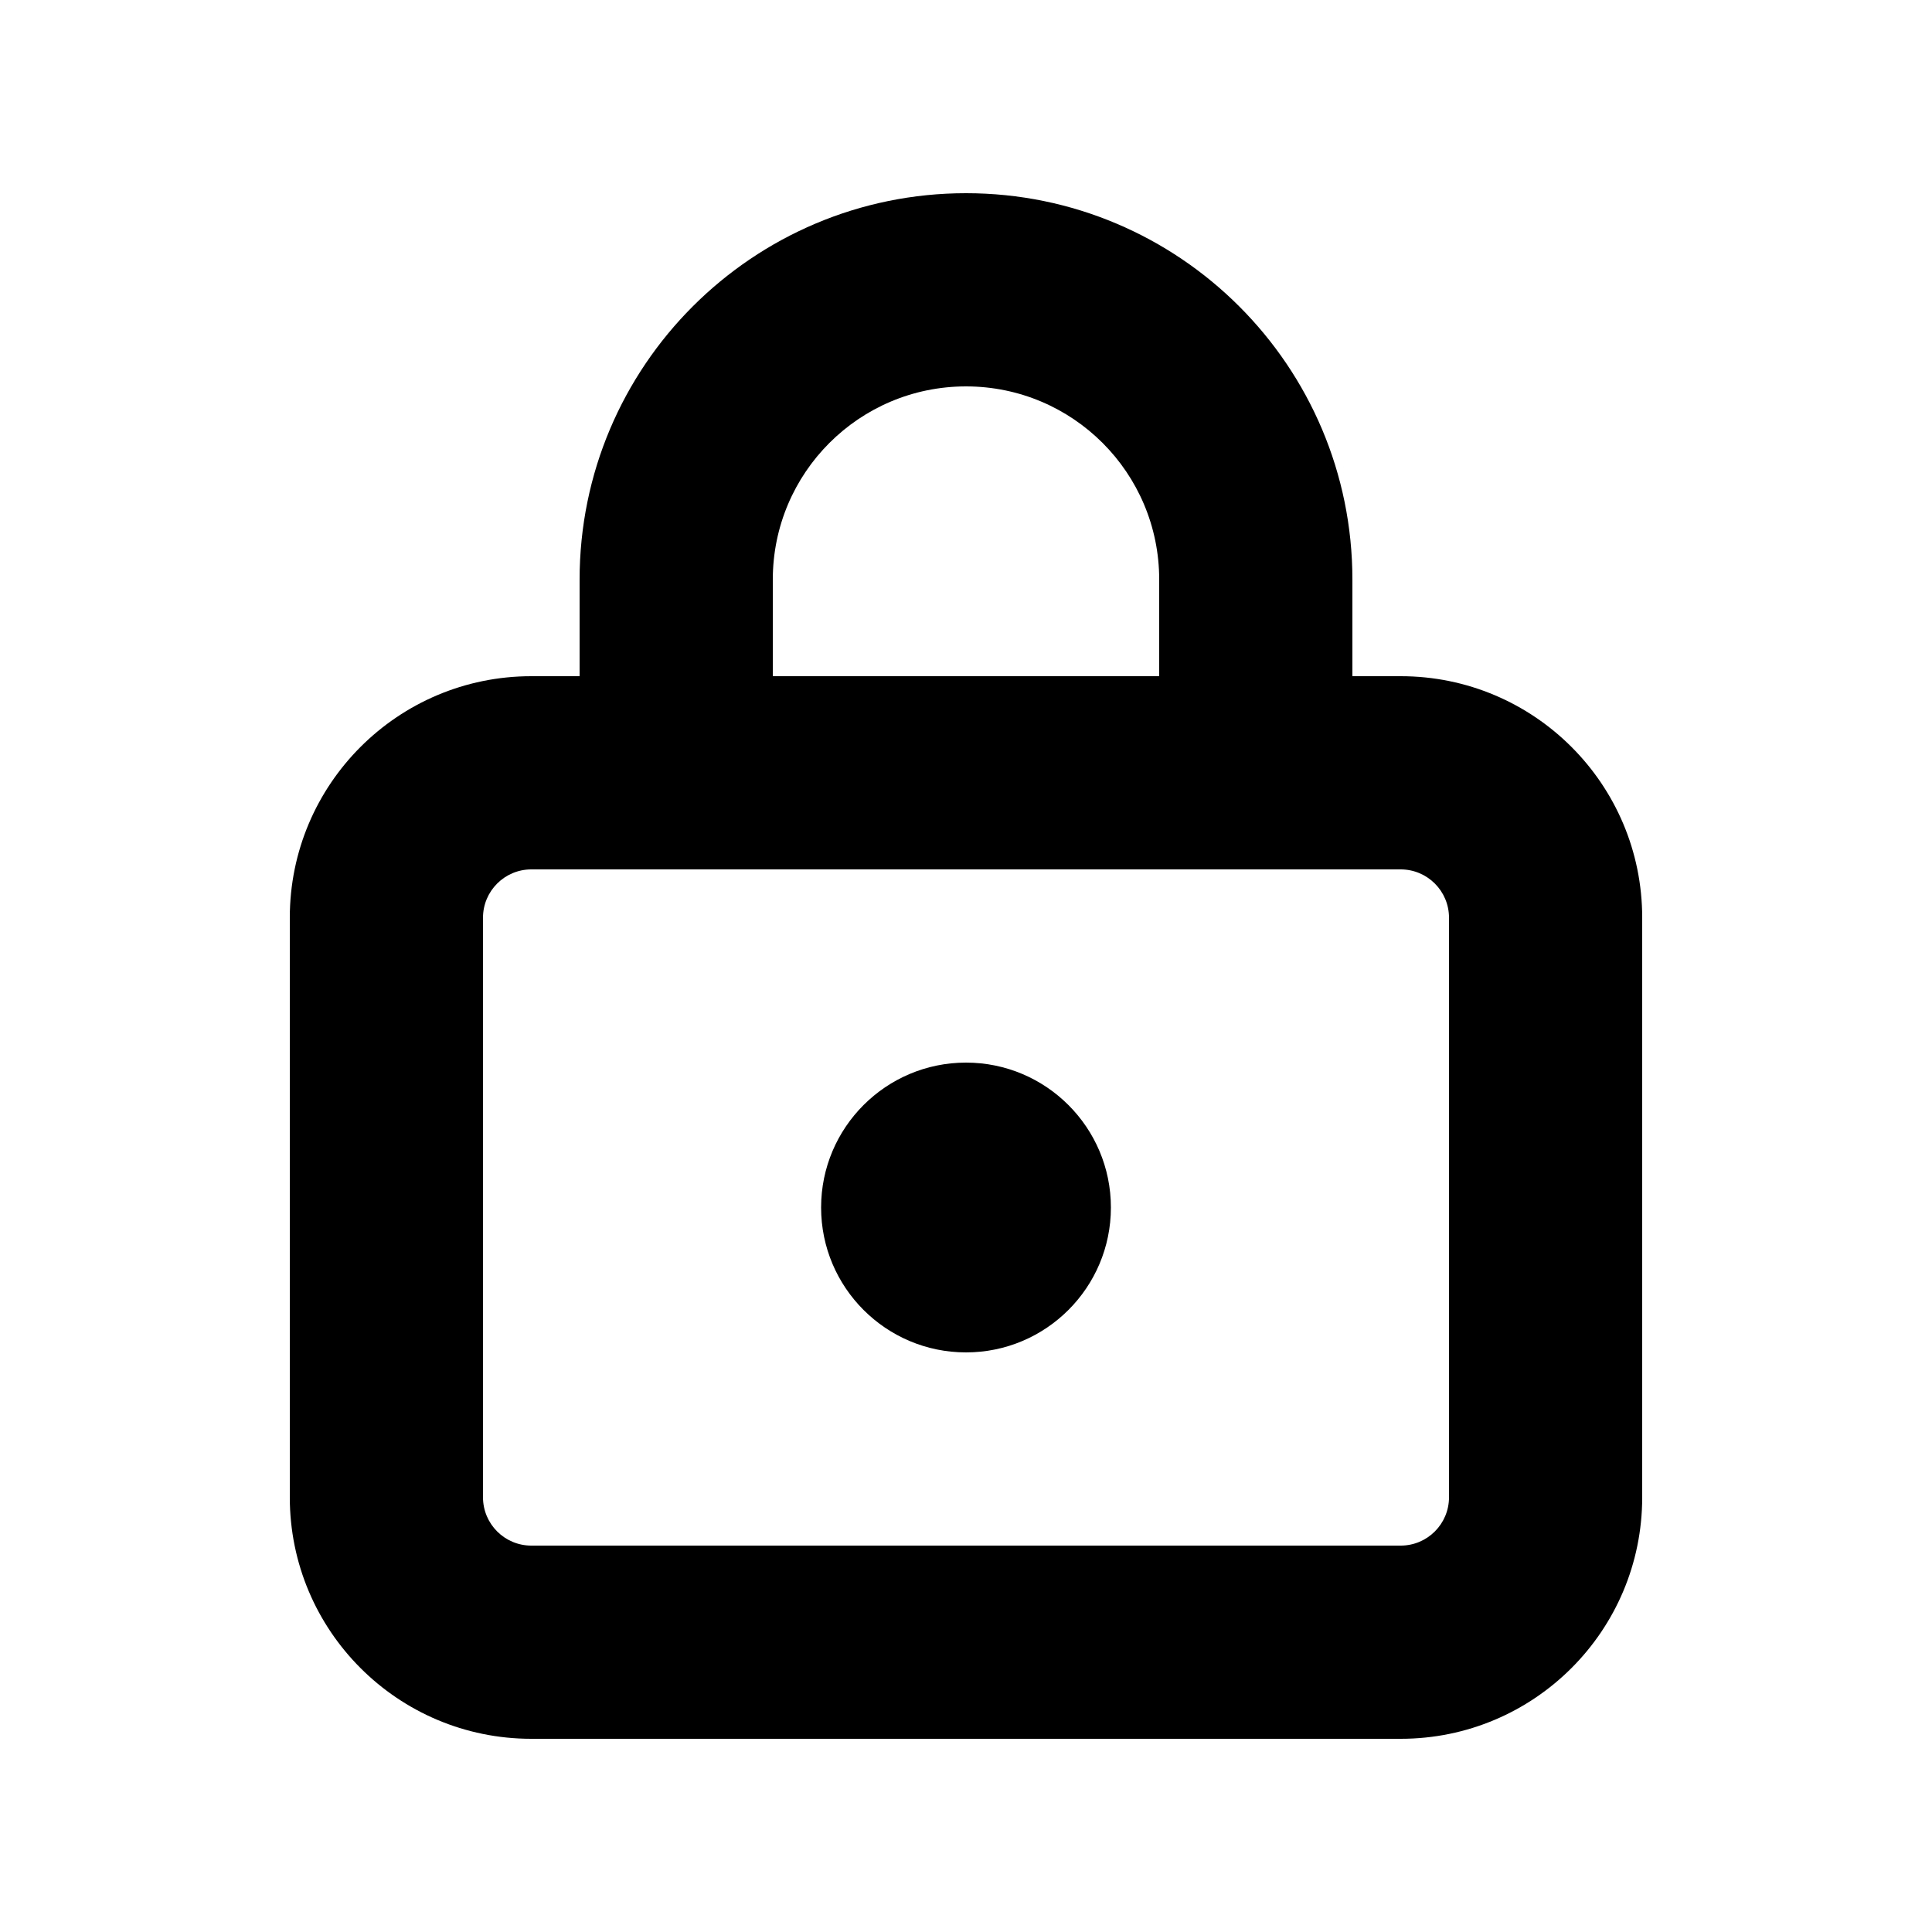 <svg width="20" height="20" viewBox="0 0 20 20" fill="none" xmlns="http://www.w3.org/2000/svg">
<path d="M11.5 12.5C11.5 13.328 10.828 14 10 14C9.172 14 8.5 13.328 8.5 12.5C8.5 11.672 9.172 11 10 11C10.828 11 11.5 11.672 11.5 12.5Z" fill="black"/>
<path fill-rule="evenodd" clip-rule="evenodd" d="M6 7V6C6 3.791 7.791 2 10 2C12.209 2 14 3.791 14 6V7H14.5C15.881 7 17 8.119 17 9.5V15.5C17 16.881 15.881 18 14.5 18H5.5C4.119 18 3 16.881 3 15.5V9.5C3 8.119 4.119 7 5.5 7H6ZM8 6C8 4.895 8.895 4 10 4C11.105 4 12 4.895 12 6V7H8V6ZM5.5 9C5.224 9 5 9.224 5 9.5V15.5C5 15.776 5.224 16 5.5 16H14.5C14.776 16 15 15.776 15 15.5V9.5C15 9.224 14.776 9 14.5 9H5.5Z" fill="black"/>
</svg>
